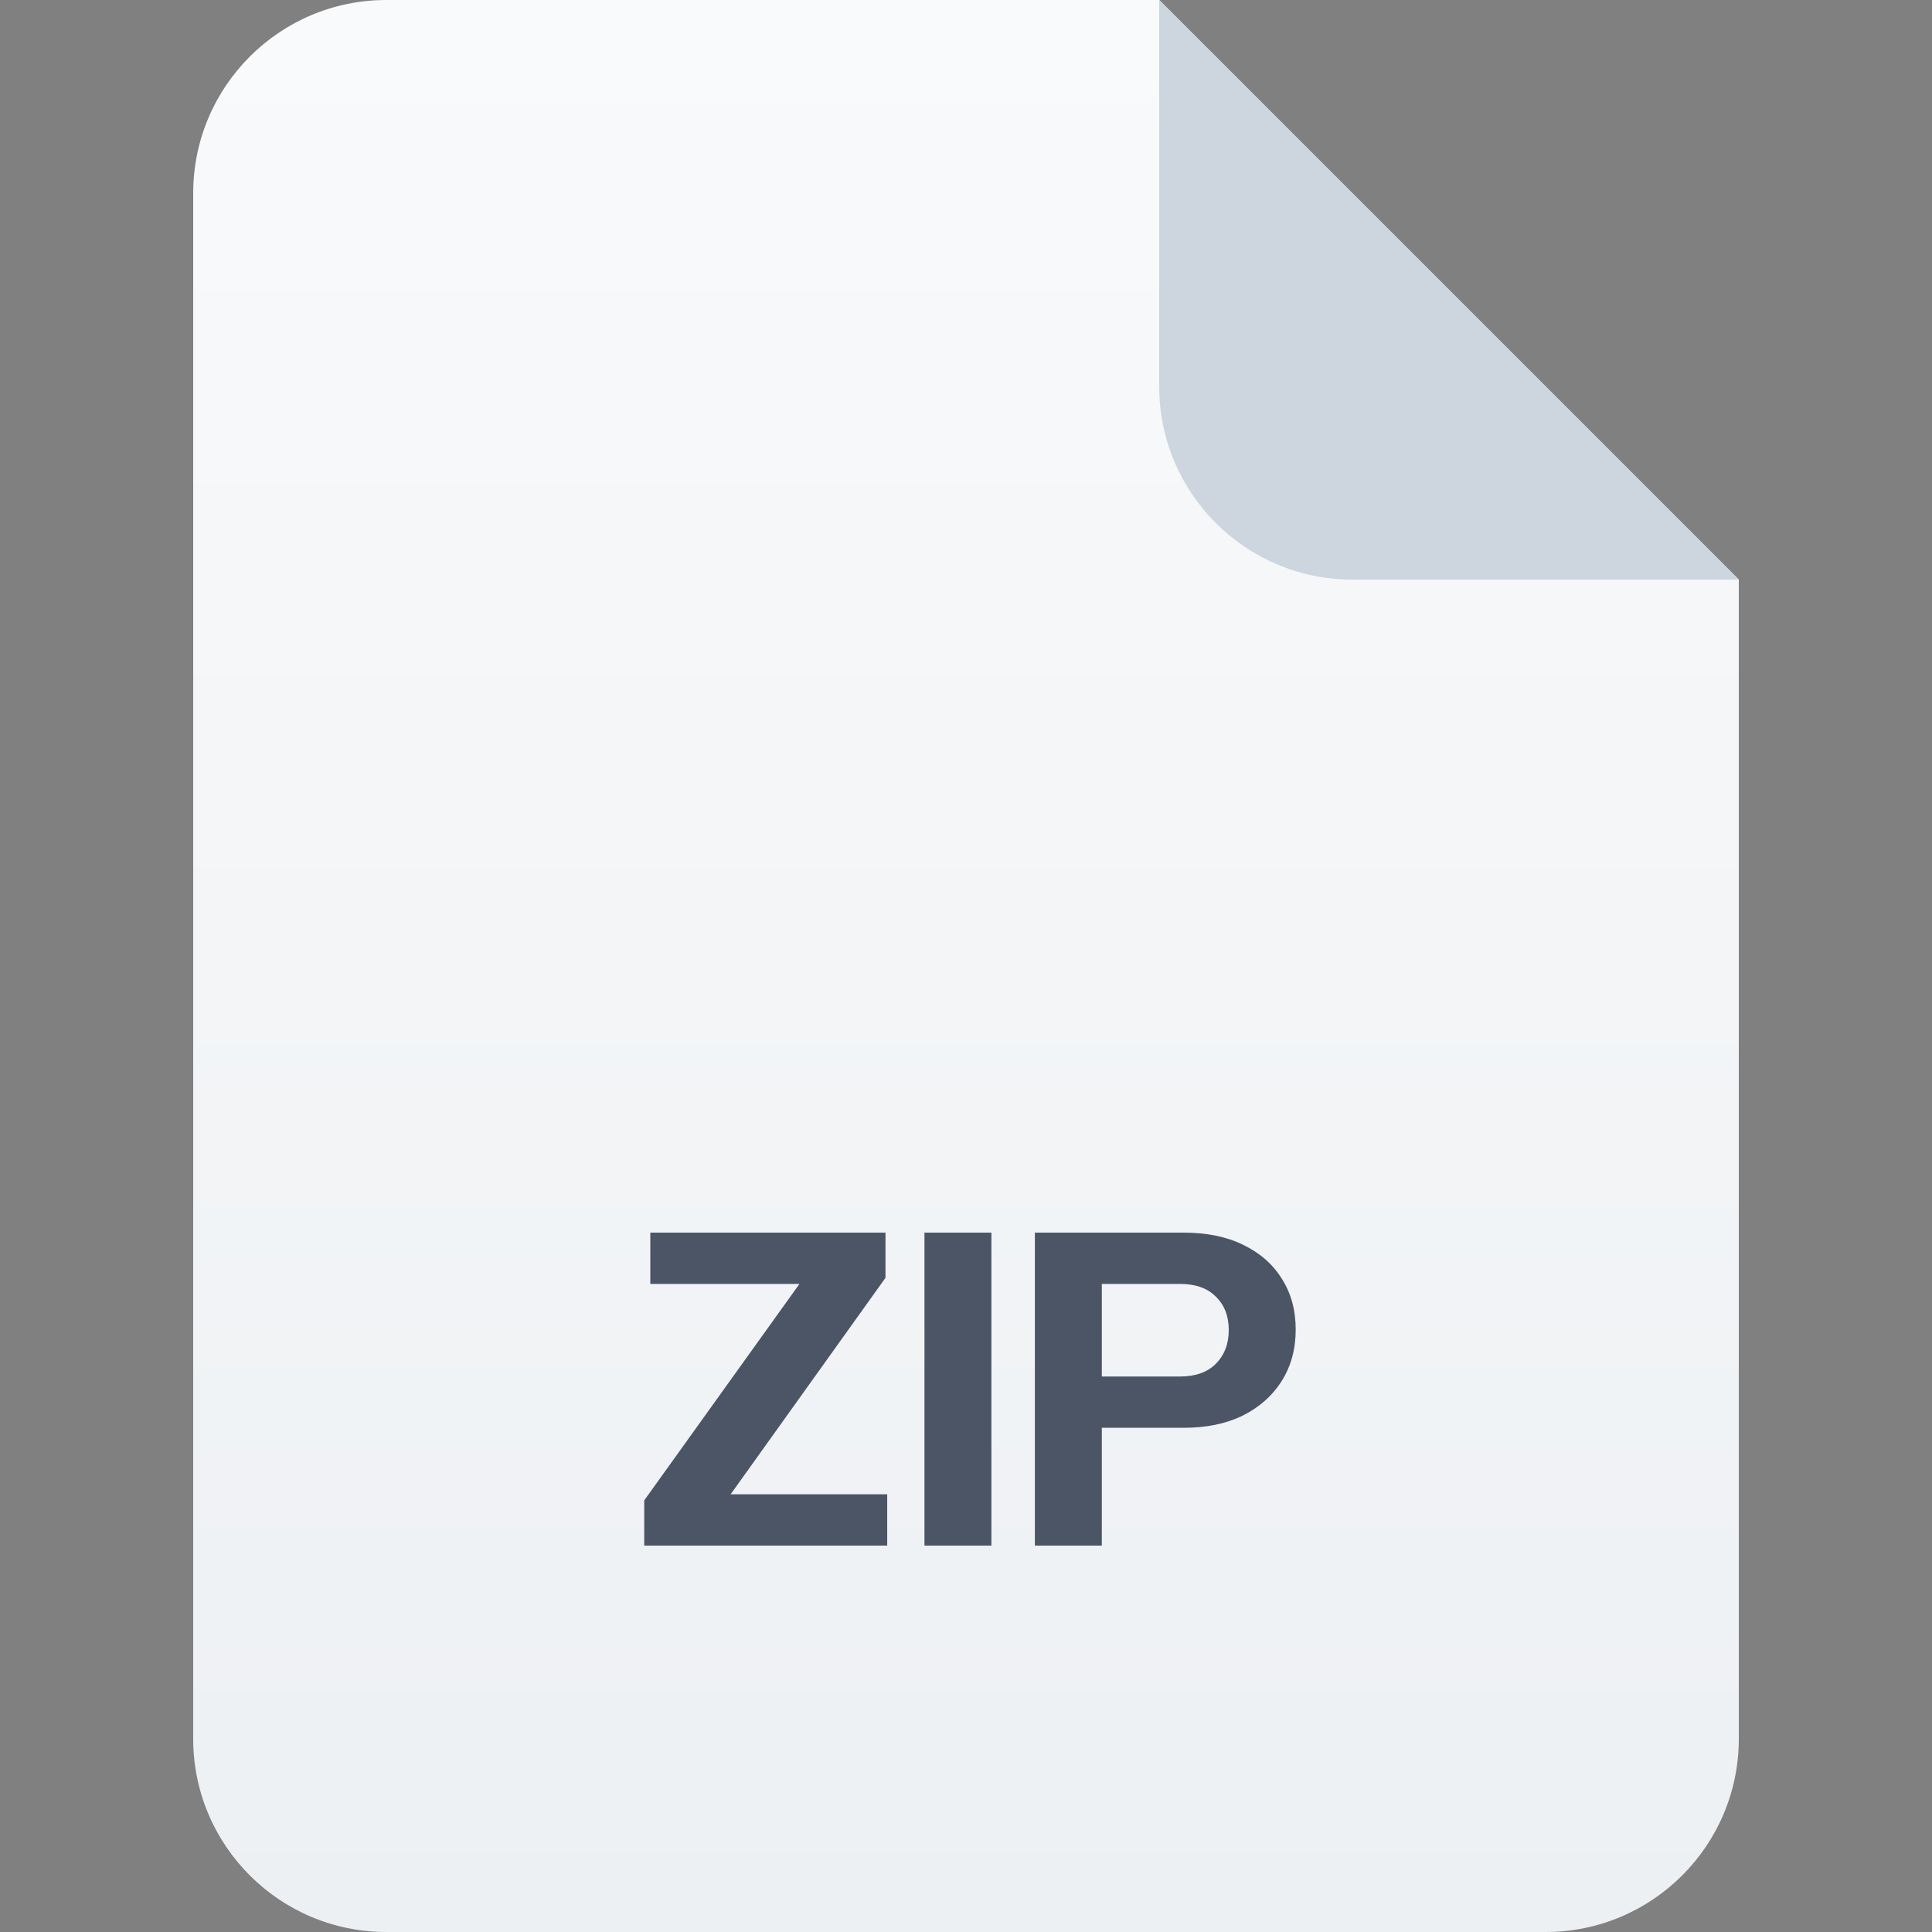 <svg width="40" height="40" viewBox="0 0 40 40" fill="none" xmlns="http://www.w3.org/2000/svg">
<rect x="0" y="0" width="40" height="40" fill="#808080" stroke="none"/>
<path d="M4 4C4 1.791 5.791 0 8 0H24L36 12V36C36 38.209 34.209 40 32 40H8C5.791 40 4 38.209 4 36V4Z" fill="url(#paint0_linear_6726_49444)"/>
<path d="M24 0L36 12H28C25.791 12 24 10.209 24 8V0Z" fill="#CDD5DF"/>
<path d="M13.338 32V31.064L16.92 26.069L17.253 26.582H13.464V25.52H18.333V26.456L14.805 31.388L14.49 30.938H18.369V32H13.338Z" fill="#4B5565"/>
<path d="M19.14 32V25.52H20.526V32H19.14Z" fill="#4B5565"/>
<path d="M21.426 32V25.52H24.504C24.984 25.52 25.395 25.604 25.737 25.772C26.085 25.94 26.352 26.174 26.538 26.474C26.73 26.774 26.826 27.125 26.826 27.527C26.826 27.929 26.73 28.283 26.538 28.589C26.346 28.895 26.076 29.135 25.728 29.309C25.386 29.477 24.978 29.561 24.504 29.561H22.524V28.499H24.432C24.75 28.499 24.996 28.412 25.17 28.238C25.35 28.058 25.44 27.824 25.44 27.536C25.44 27.248 25.35 27.017 25.17 26.843C24.996 26.669 24.75 26.582 24.432 26.582H22.812V32H21.426Z" fill="#4B5565"/>
<defs>
<linearGradient id="paint0_linear_6726_49444" x1="20" y1="0" x2="20" y2="40" gradientUnits="userSpaceOnUse">
<stop stop-color="#F9FAFB"/>
<stop offset="1" stop-color="#EDF0F3"/>
</linearGradient>
</defs>
</svg>
